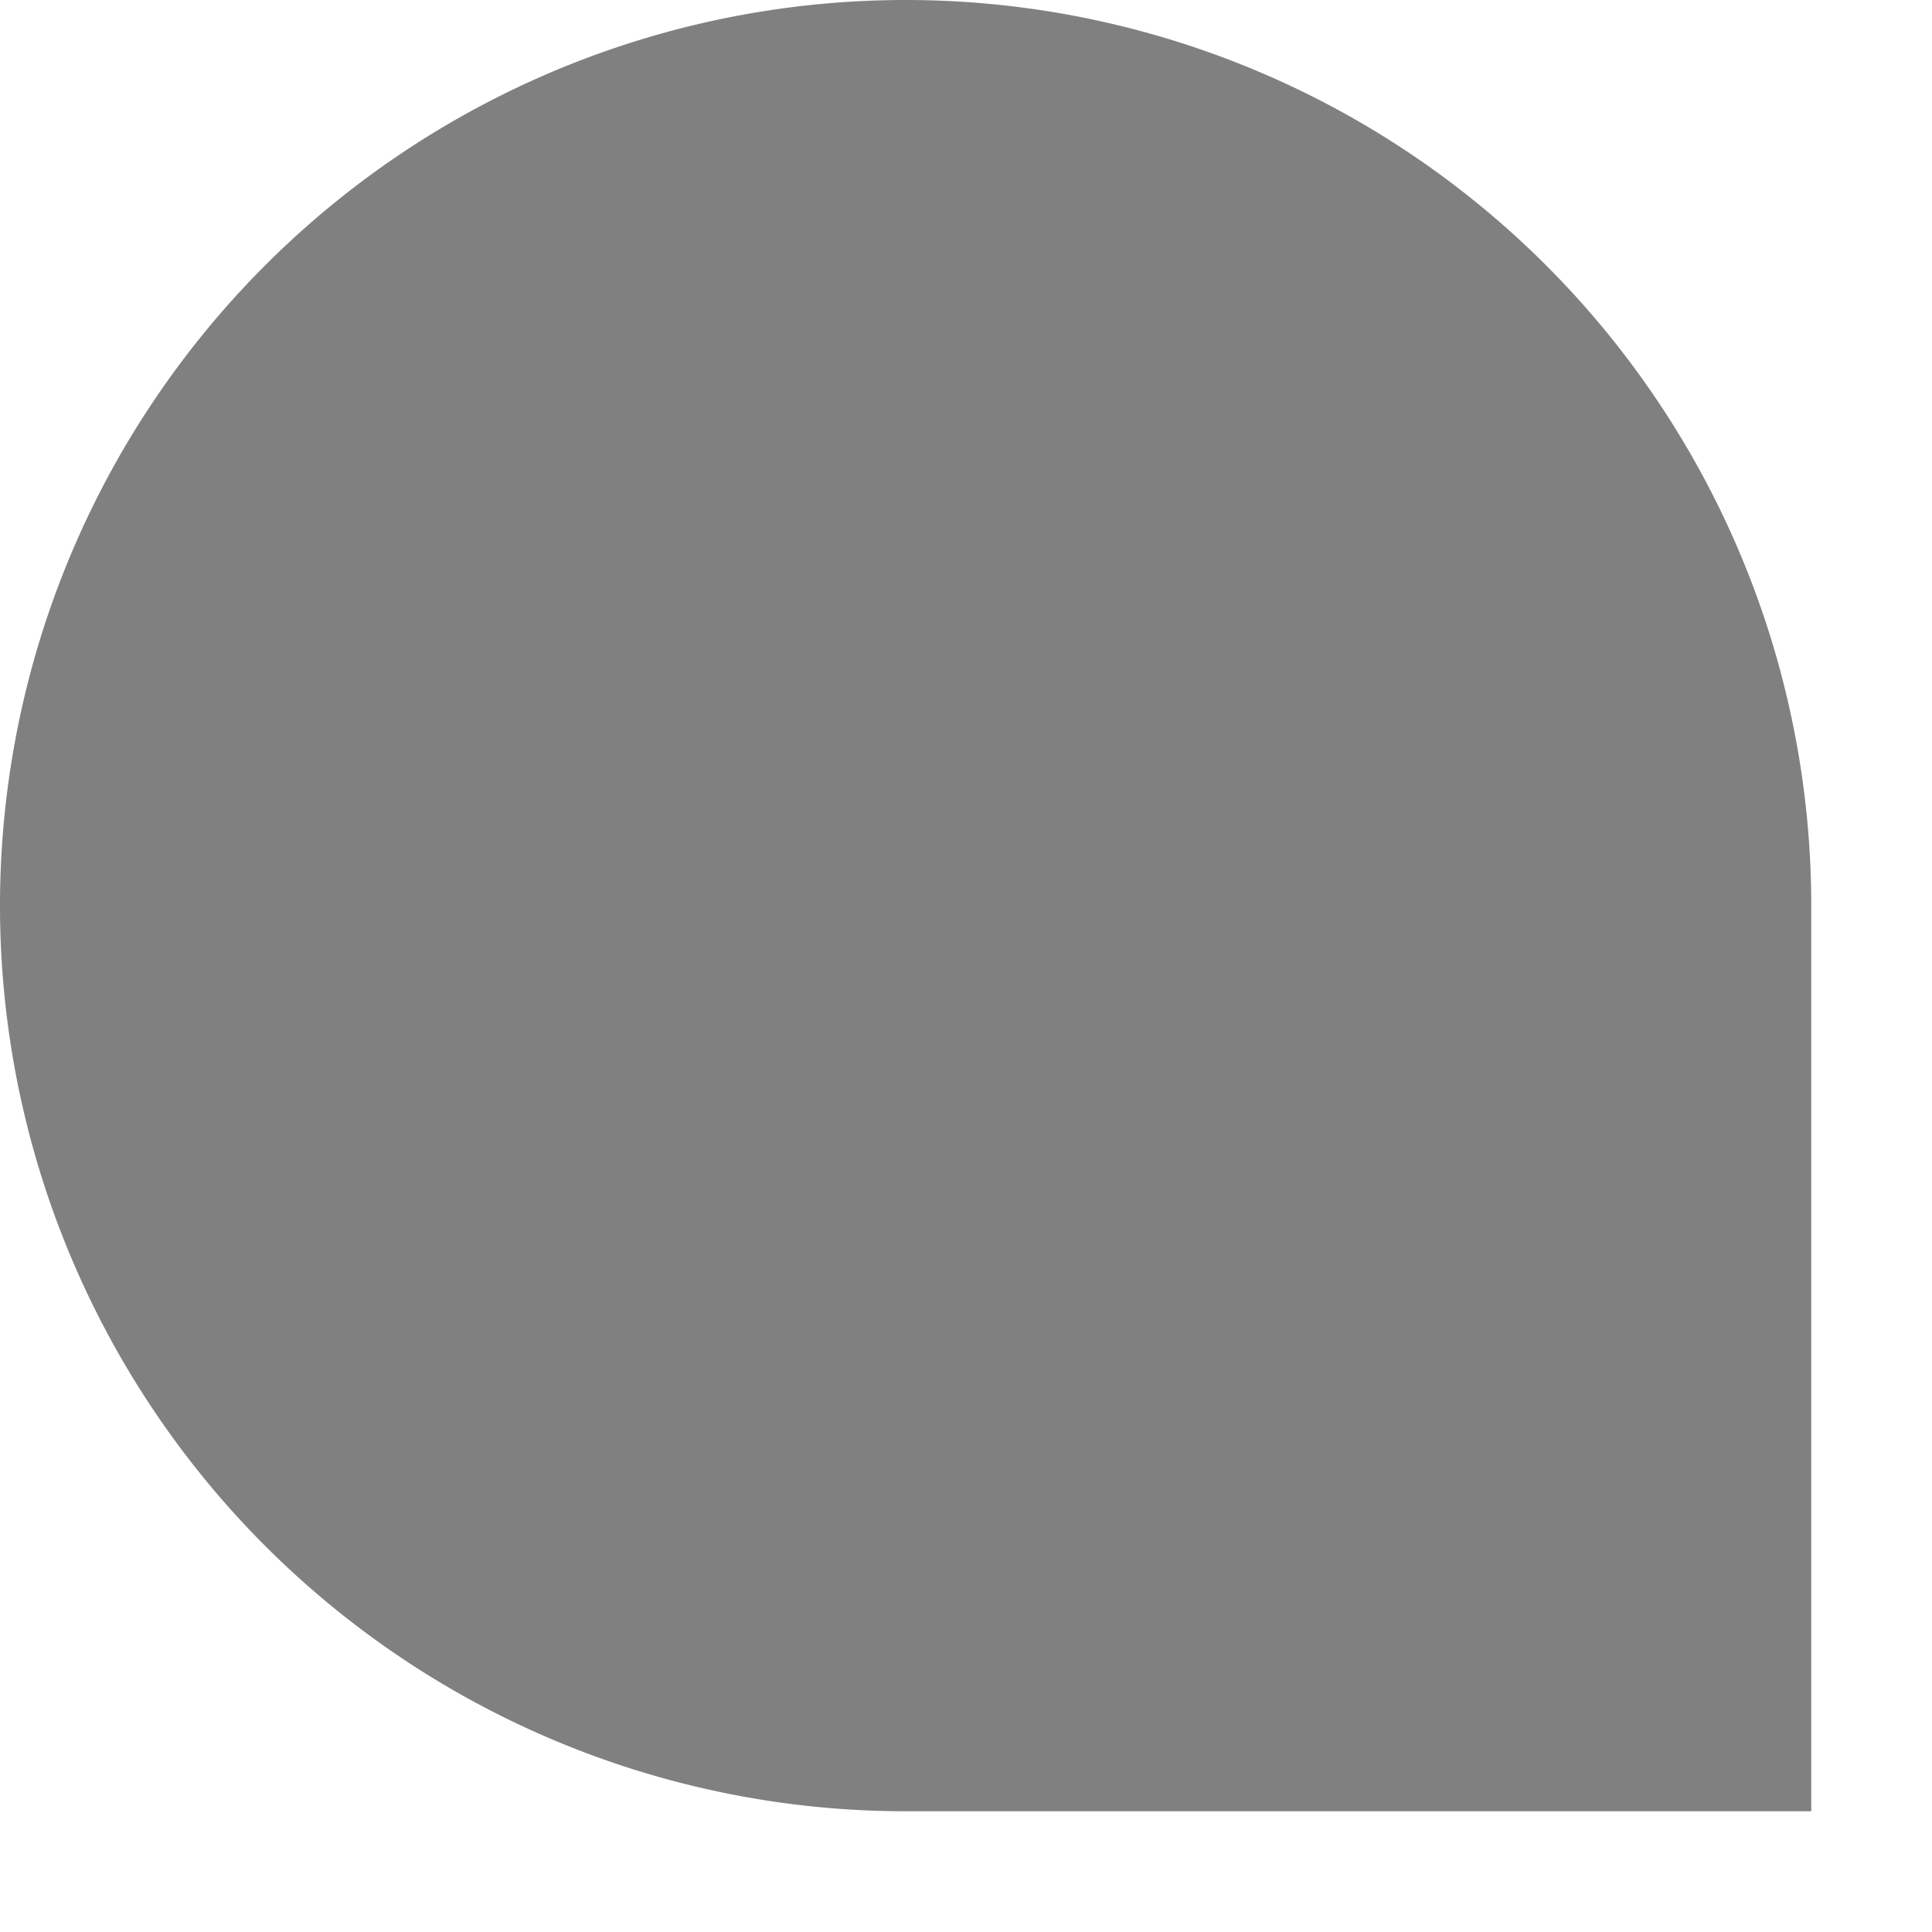 <svg id="Layer_1" data-name="Layer 1" xmlns="http://www.w3.org/2000/svg" viewBox="0 0 16 16"><defs><style>.cls-1{fill:gray;fill-rule:evenodd;}</style></defs><title>application-done-task-badge</title><path class="cls-1" d="M15,7.73h0V15H7.5A7.5,7.5,0,1,1,15,7.5Z"/></svg>
